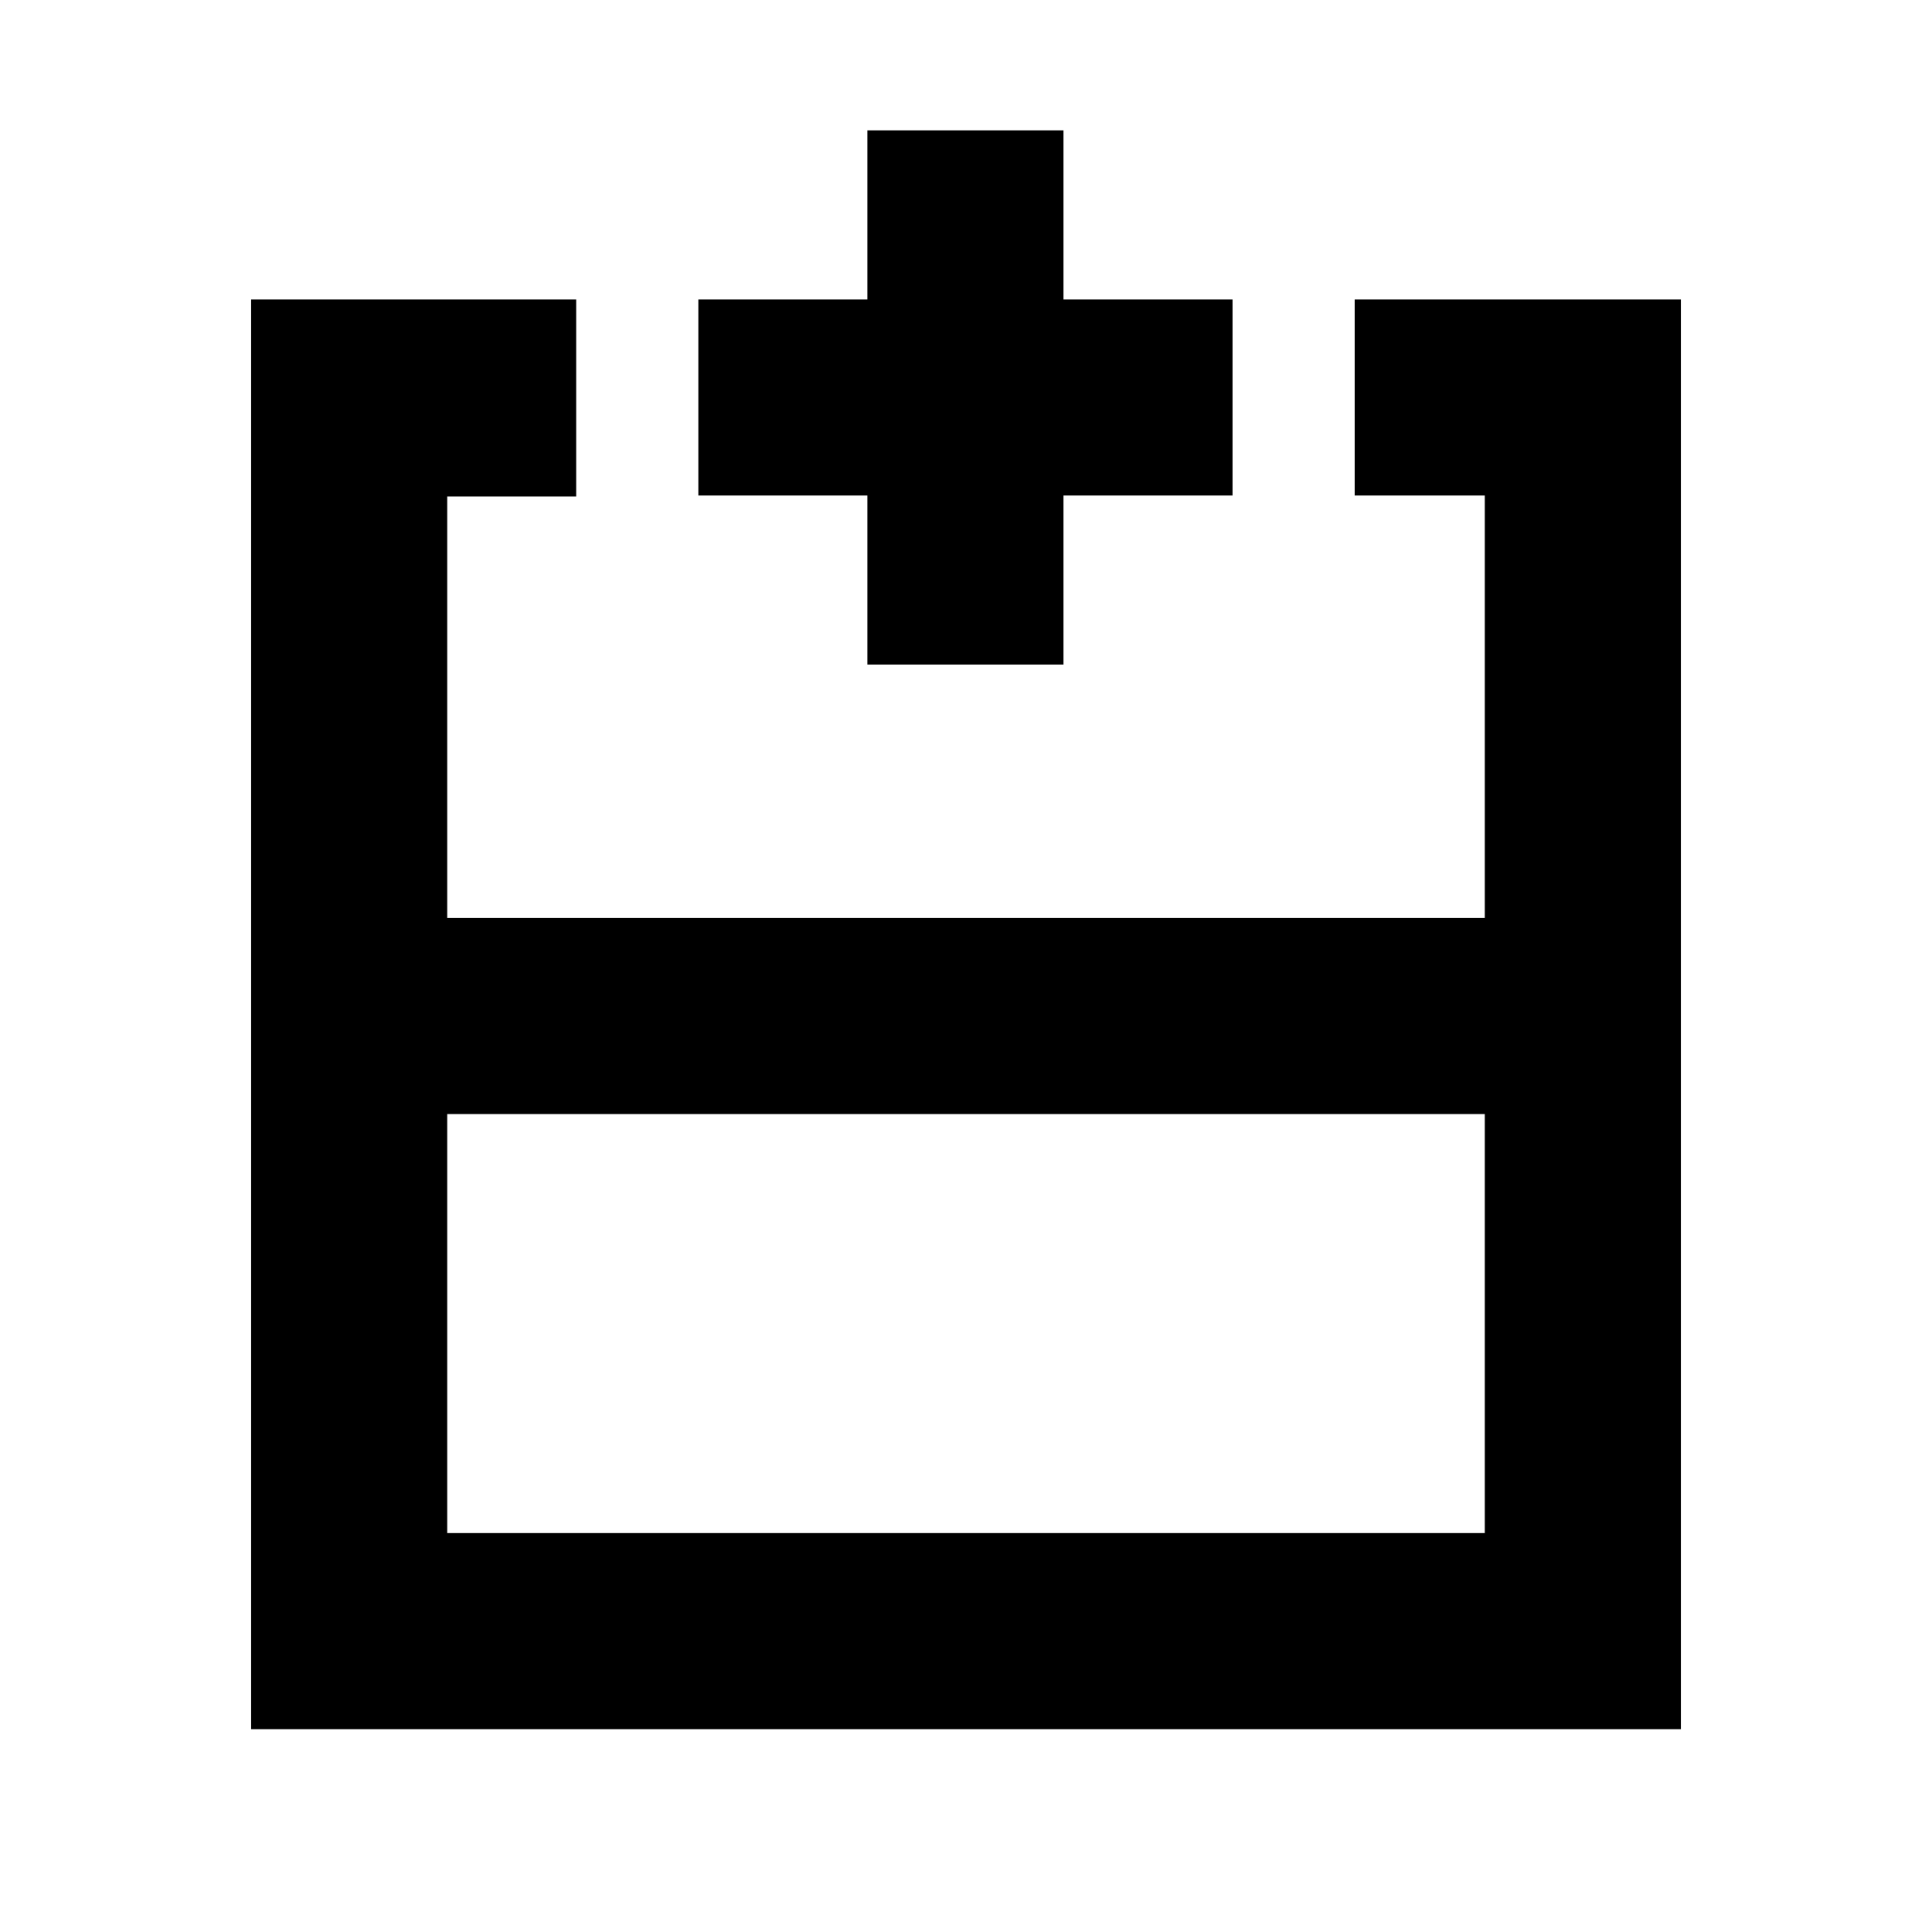 <svg xmlns="http://www.w3.org/2000/svg" height="20" viewBox="0 -960 960 960" width="20"><path d="M222.22-198.22h515.56v-208.21H222.22v208.21Zm613 97.44H124.78v-710.44H286.3v97.93h-64.08v209.42h515.56v-209.91h-64.65v-97.44h162.09v710.44ZM480-503.87Zm0 97.44v-97.44 97.44Zm0 0Zm-49-223.35v-84h-84v-97.44h84v-84h97.44v84h84v97.44h-84v84H431Z"/></svg>